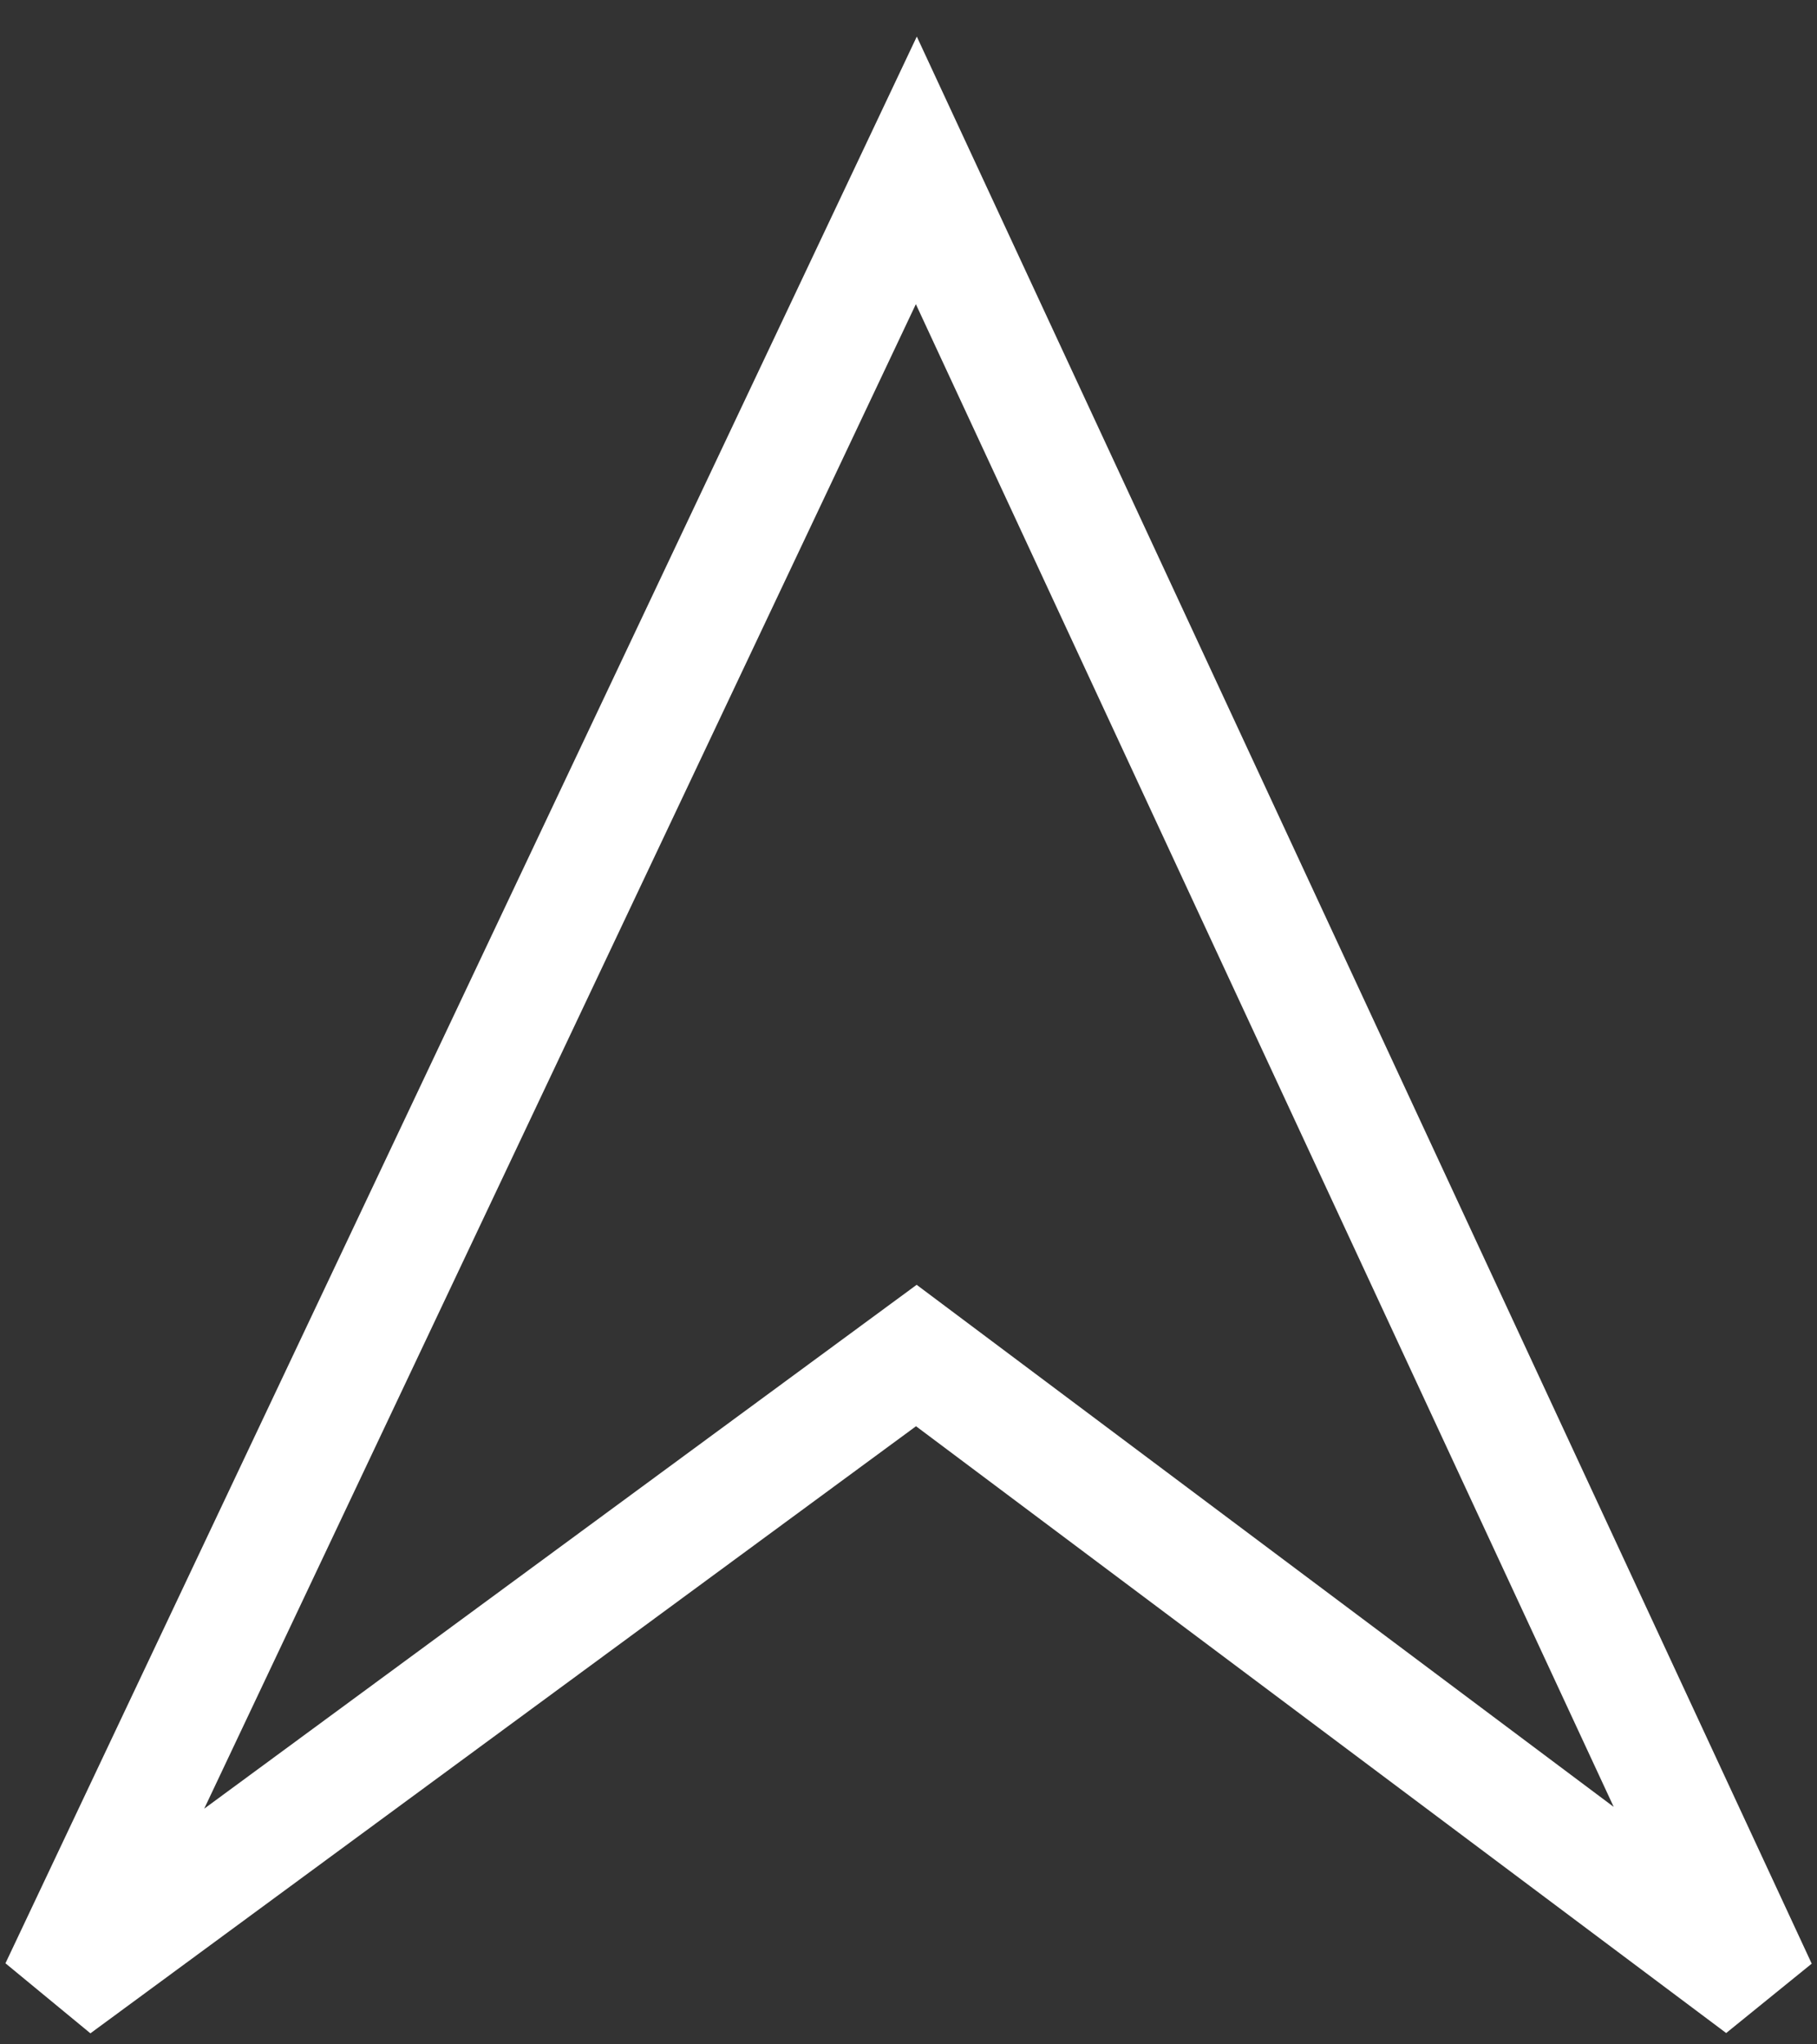 <svg width="32" height="36" viewBox="0 0 32 36" fill="none" xmlns="http://www.w3.org/2000/svg">
<rect x="0" y="0" width="32" height="36" fill="#333333" stroke="none"/>
<path d="M31 35L16.138 3L1 35L16.138 23.87L31 35Z" stroke="white" stroke-width="2"/>
</svg>
